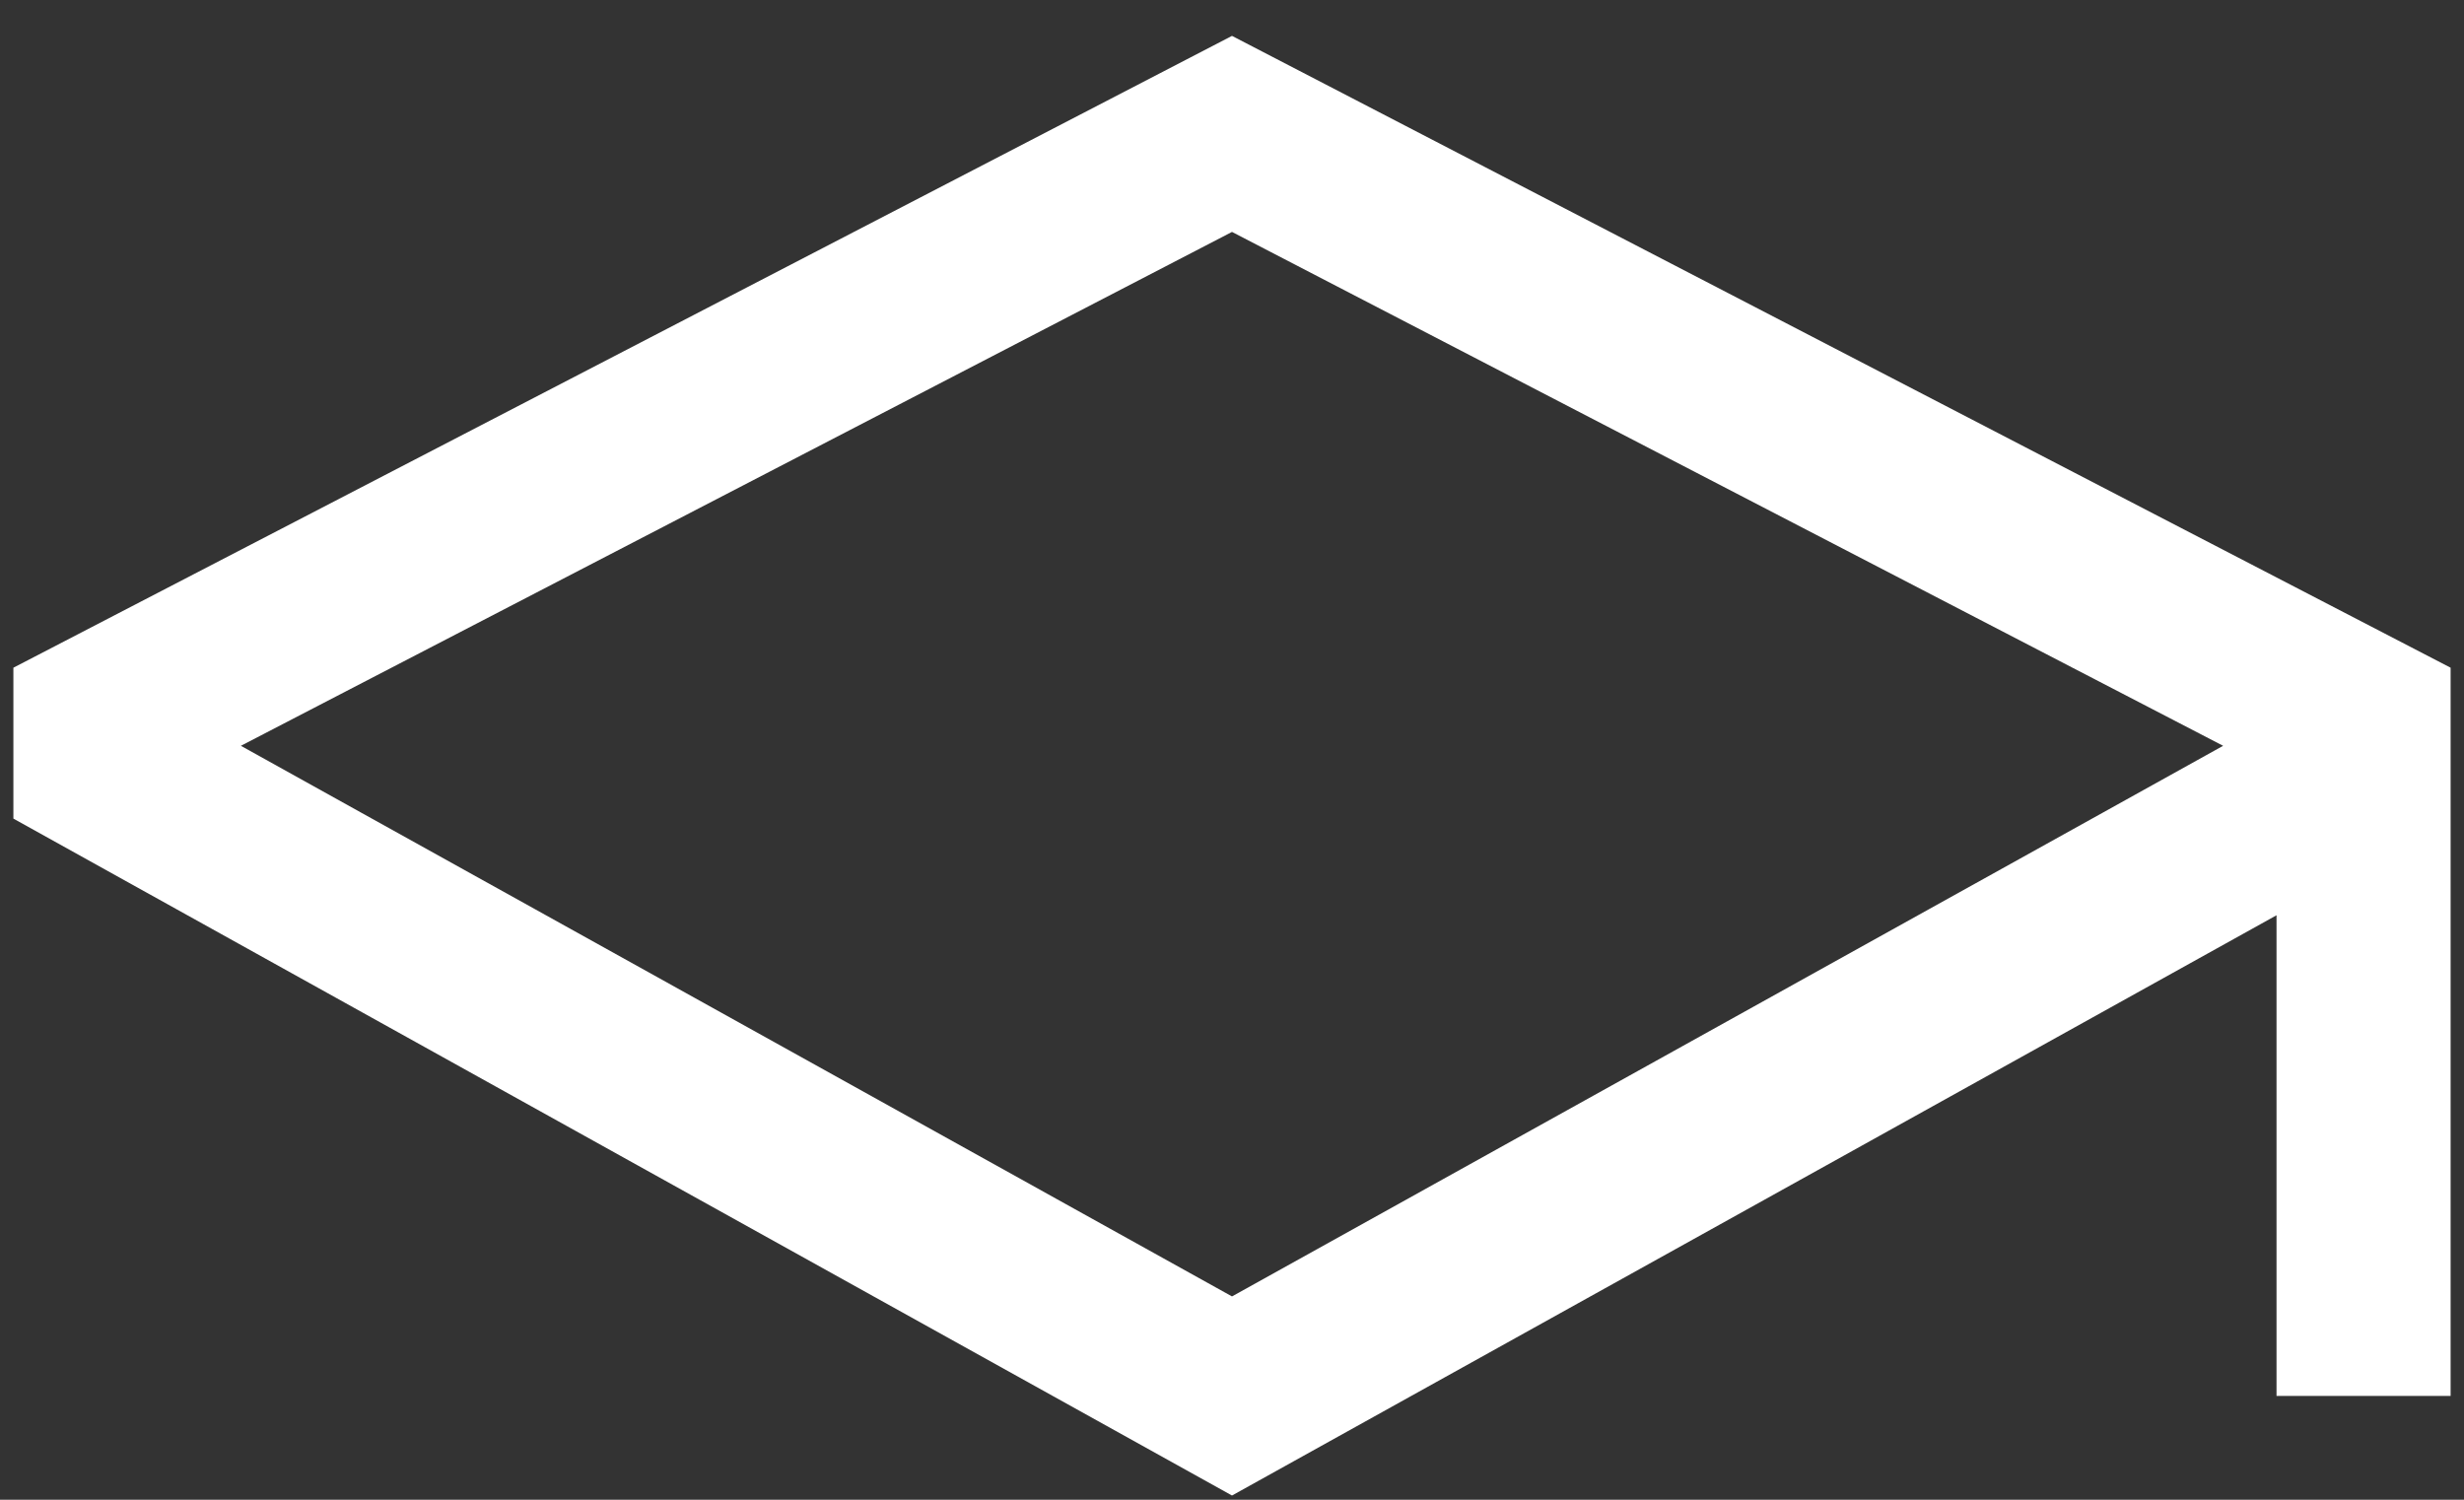 <svg width="46" height="28" viewBox="0 0 46 28" fill="none" xmlns="http://www.w3.org/2000/svg">
<rect x="0" y="0" width="46" height="28" fill="#333333" stroke="none"/>
<path d="M23 0.67L0.25 12.466V15.283L23 27.921L42.5 17.088V26.062H45.75V12.466L23 0.67ZM39.25 15.176L36 16.981L23 24.204L10 16.981L6.75 15.176L4.497 13.924L23 4.33L41.503 13.924L39.25 15.176Z" fill="white"/>
</svg>
